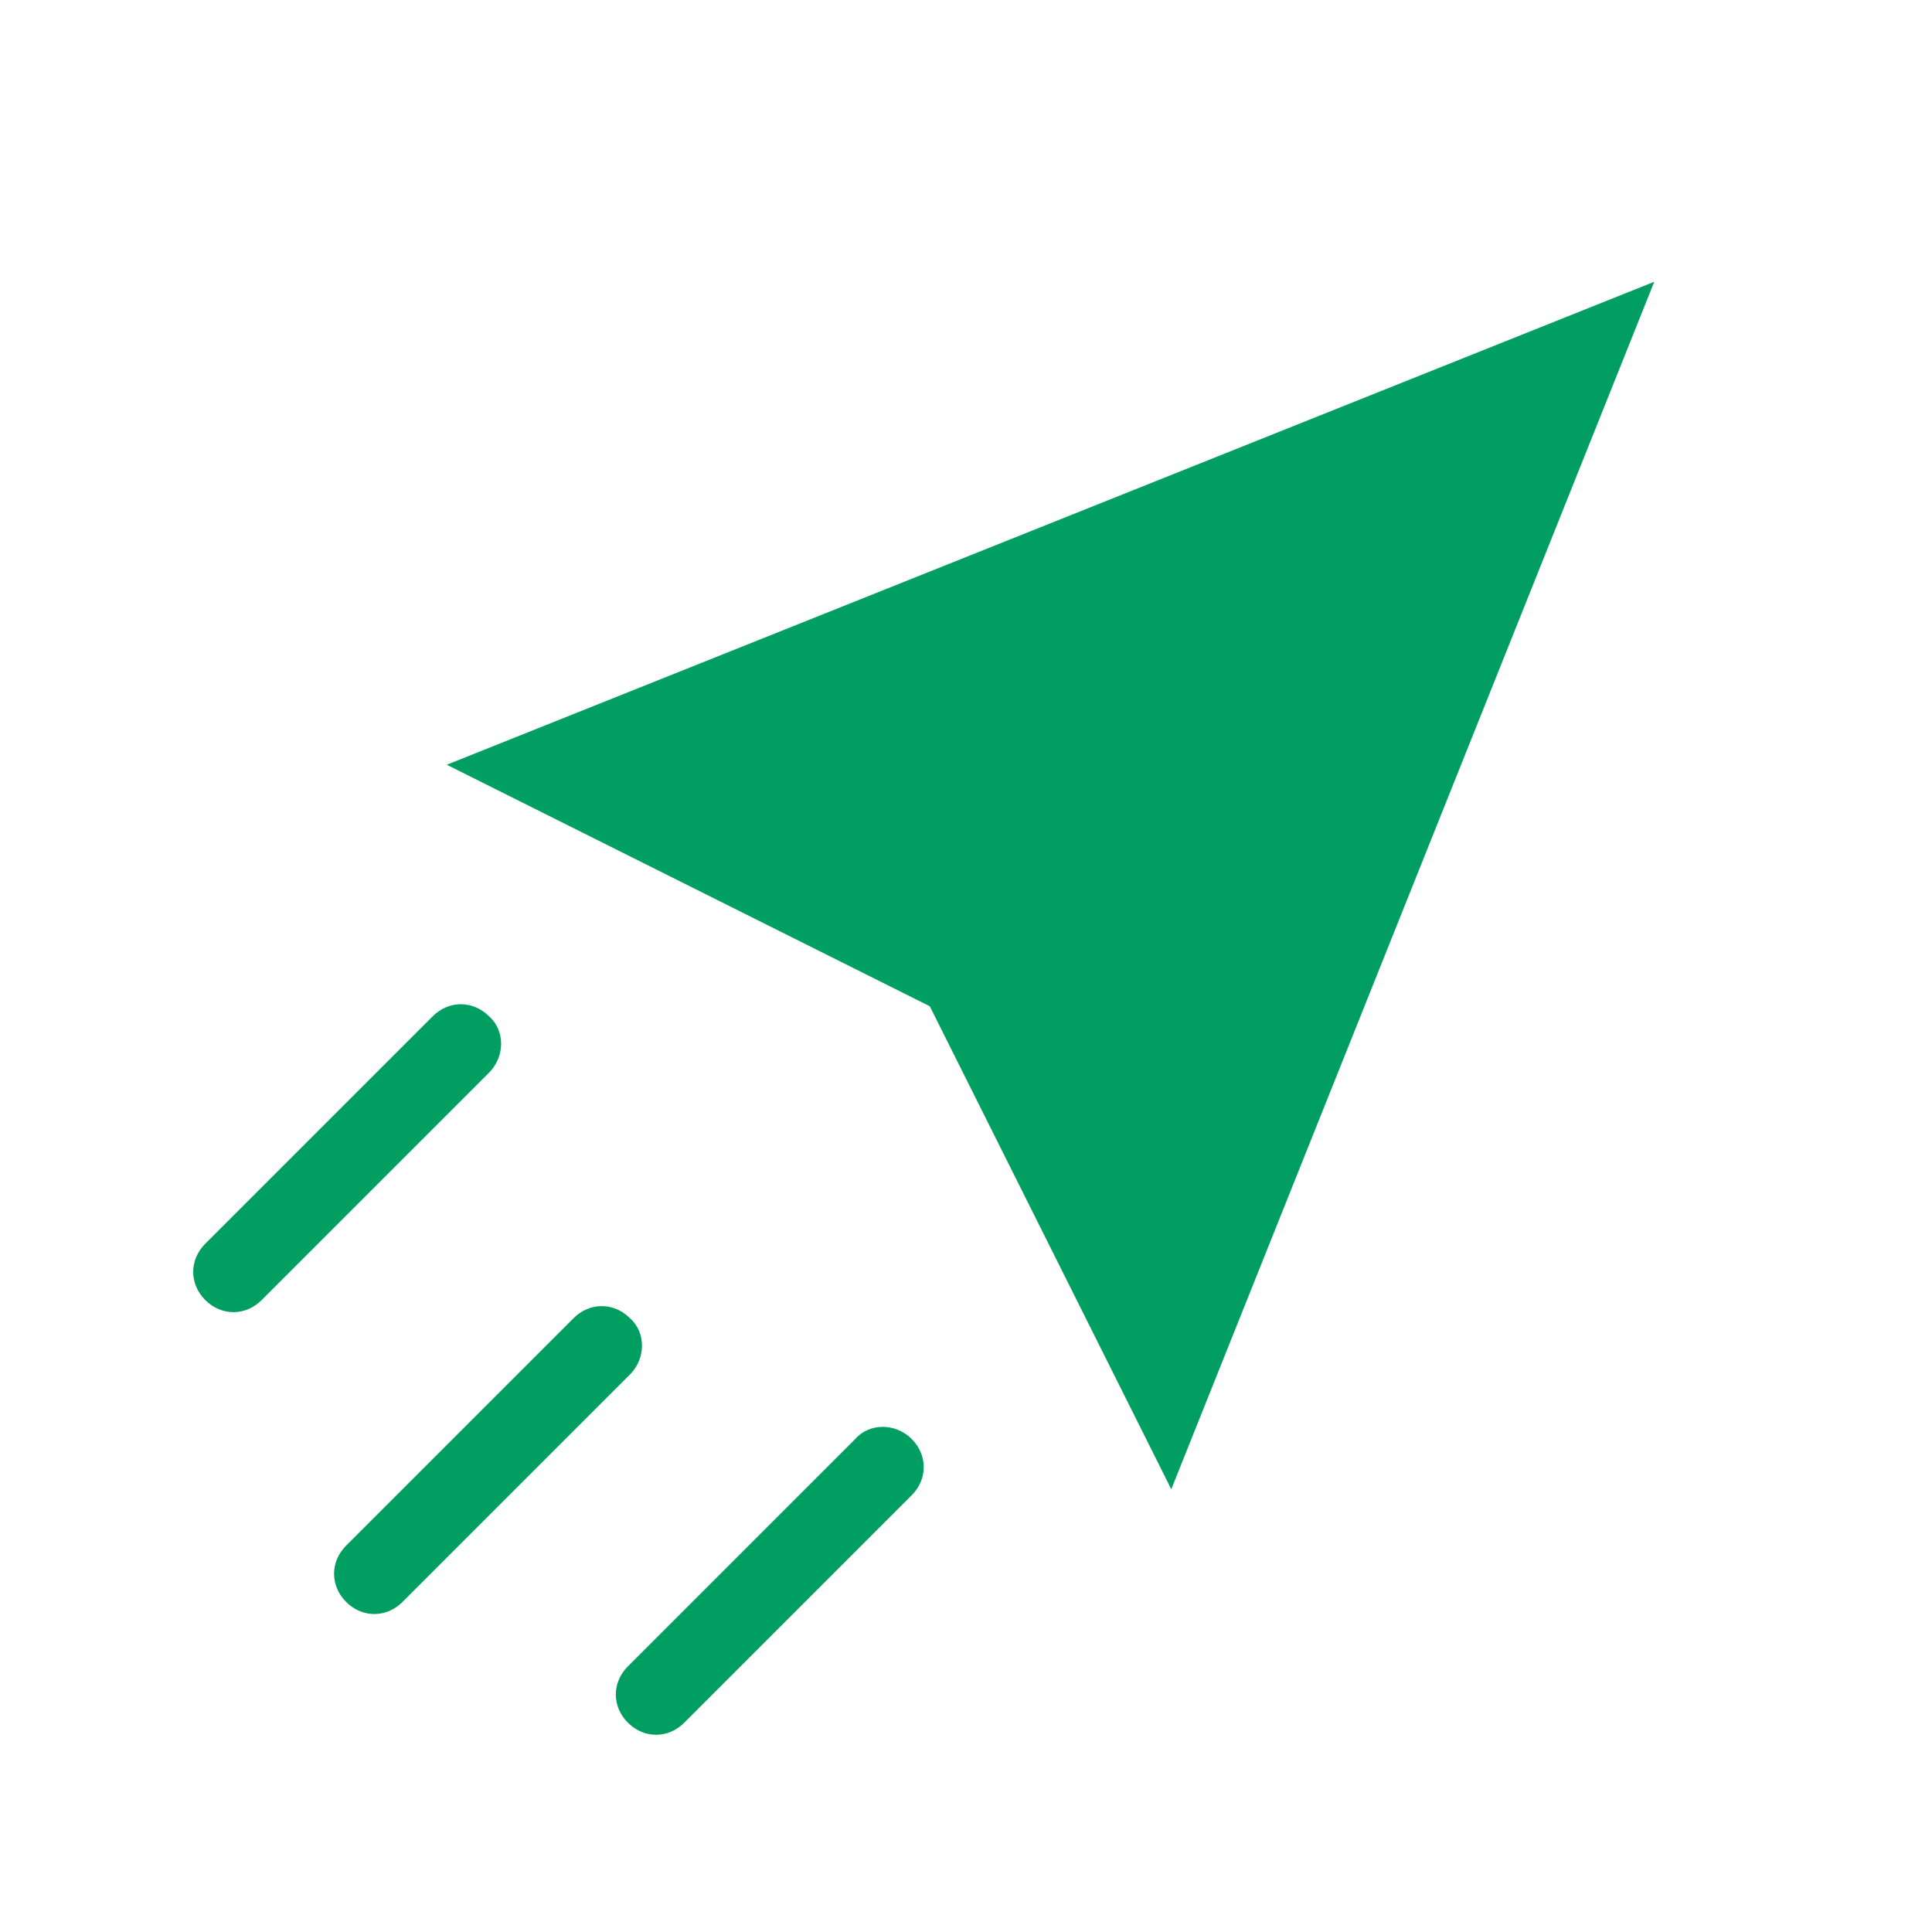 <?xml version="1.0" encoding="UTF-8" standalone="no"?>
<svg
   xmlns:dc="http://purl.org/dc/elements/1.1/"
   xmlns:cc="http://creativecommons.org/ns#"
   xmlns:rdf="http://www.w3.org/1999/02/22-rdf-syntax-ns#"
   xmlns:svg="http://www.w3.org/2000/svg"
   xmlns="http://www.w3.org/2000/svg"
   xmlns:sodipodi="http://sodipodi.sourceforge.net/DTD/sodipodi-0.dtd"
   xmlns:inkscape="http://www.inkscape.org/namespaces/inkscape"
   fill="#000000"
   version="1.1"
   x="0px"
   y="0px"
   viewBox="0 0 96 96"
   style="enable-background:new 0 0 96 96;"
   xml:space="preserve"
   id="svg2"
   inkscape:version="0.91 r13725"
   sodipodi:docname="send.svg"><defs
     id="defs18" /><sodipodi:namedview
     pagecolor="#ffffff"
     bordercolor="#666666"
     borderopacity="1"
     objecttolerance="10"
     gridtolerance="10"
     guidetolerance="10"
     inkscape:pageopacity="0"
     inkscape:pageshadow="2"
     inkscape:window-width="689"
     inkscape:window-height="480"
     id="namedview16"
     showgrid="false"
     inkscape:zoom="2.4583333"
     inkscape:cx="48"
     inkscape:cy="48"
     inkscape:window-x="0"
     inkscape:window-y="0"
     inkscape:window-maximized="0"
     inkscape:current-layer="svg2" /><g
     id="g4"
     style="fill:#009e61;fill-opacity:1"><g
       id="g6"
       style="fill:#009e61;fill-opacity:1"><polygon
         points="46.2,50 58.2,74 82.2,14 22.2,38   "
         id="polygon8"
         style="fill:#009e61;fill-opacity:1" /><path
         d="M31.3,65.5c-0.8-0.8-2-0.8-2.8,0L17.2,76.8c-0.8,0.8-0.8,2,0,2.8c0.4,0.4,0.9,0.6,1.4,0.6s1-0.2,1.4-0.6l11.3-11.3    C32.1,67.5,32.1,66.2,31.3,65.5z"
         id="path10"
         style="fill:#009e61;fill-opacity:1" /><path
         d="M24.3,50.5c-0.8-0.8-2-0.8-2.8,0L10.2,61.8c-0.8,0.8-0.8,2,0,2.8c0.4,0.4,0.9,0.6,1.4,0.6s1-0.2,1.4-0.6l11.3-11.3    C25.1,52.5,25.1,51.2,24.3,50.5z"
         id="path12"
         style="fill:#009e61;fill-opacity:1" /><path
         d="M42.5,71.5L31.2,82.8c-0.8,0.8-0.8,2,0,2.8c0.4,0.4,0.9,0.6,1.4,0.6s1-0.2,1.4-0.6l11.3-11.3c0.8-0.8,0.8-2,0-2.8    C44.5,70.7,43.2,70.7,42.5,71.5z"
         id="path14"
         style="fill:#009e61;fill-opacity:1" /></g></g></svg>
